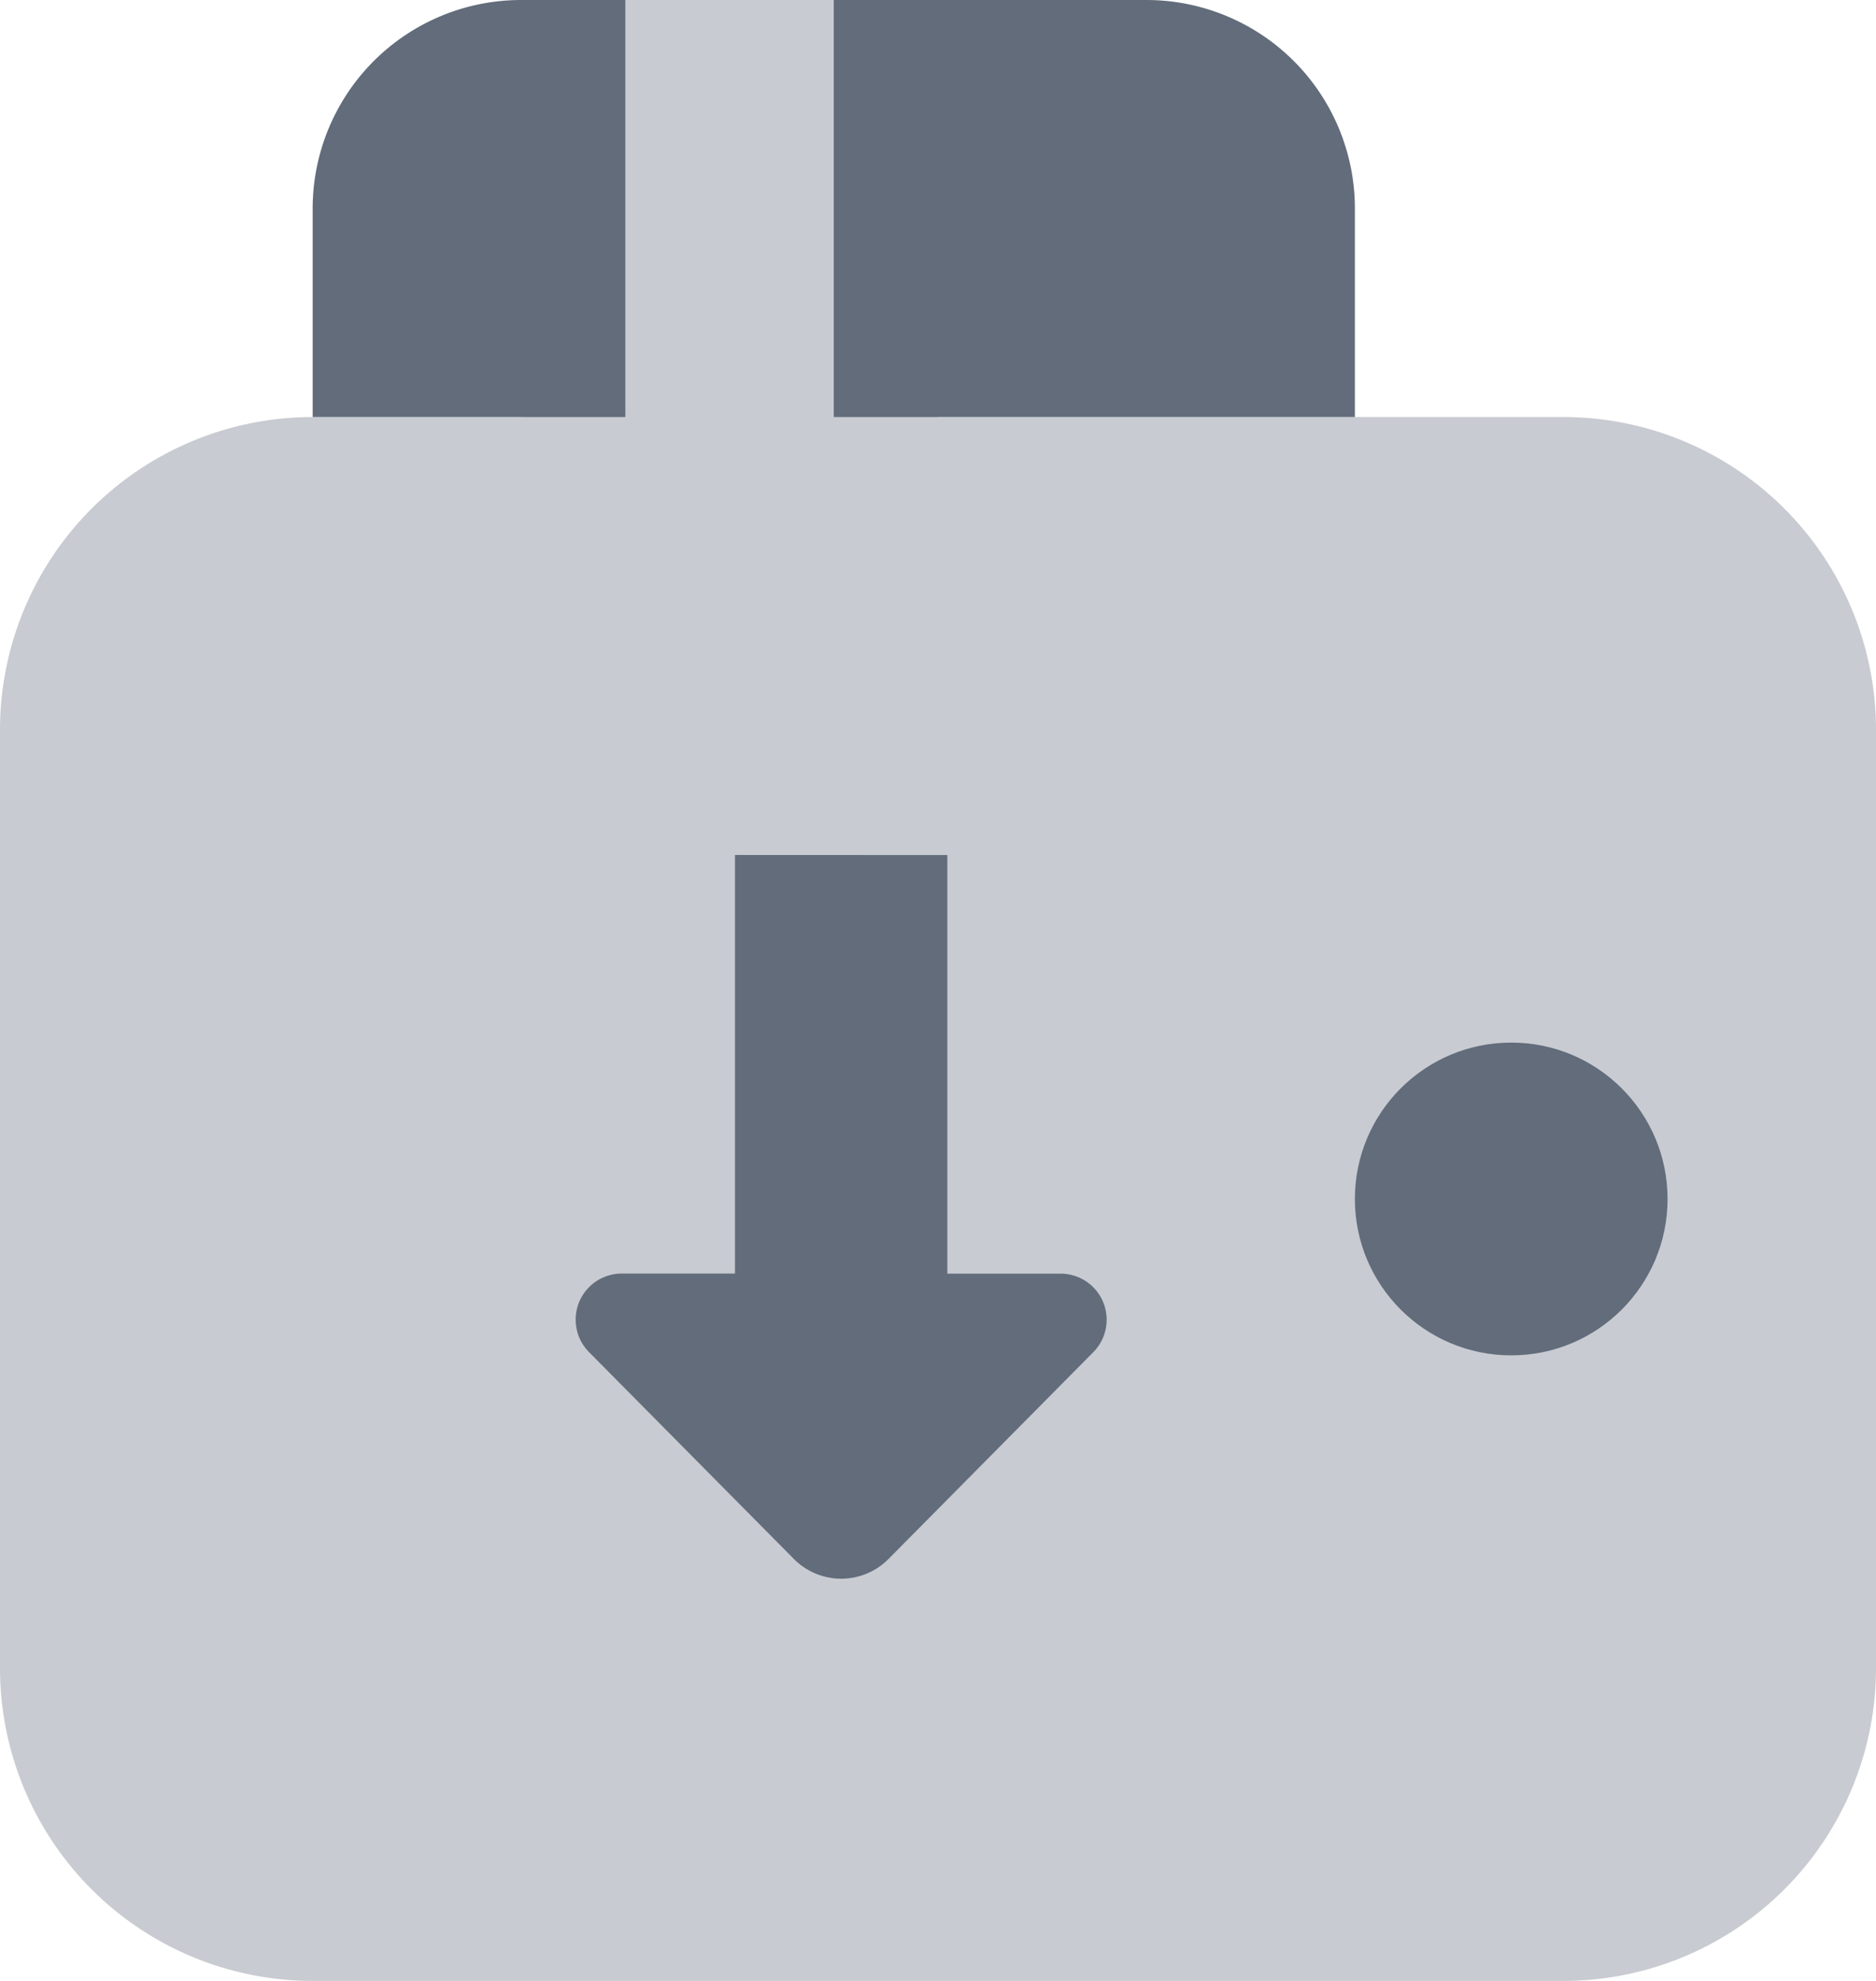 <svg xmlns="http://www.w3.org/2000/svg" width="18" height="19" viewBox="0 0 18 19">
  <g id="Group_2" data-name="Group 2" transform="translate(23734 23393)">
    <g id="icons8_card_wallet_4" transform="translate(-23737 -23395)">
      <path id="Path_19" data-name="Path 19" d="M18,6H12V2H8V6H6A3,3,0,0,0,3,9v9a3,3,0,0,0,3,3H18a3,3,0,0,0,3-3V9A3,3,0,0,0,18,6Z" fill="#626c7b" opacity="0.35"/>
      <circle id="Ellipse_12" data-name="Ellipse 12" cx="1.5" cy="1.5" r="1.5" transform="translate(16 12)" fill="#626c7b"/>
      <path id="Path_20" data-name="Path 20" d="M6,4V6H9V2H8A2,2,0,0,0,6,4Z" fill="#626c7b"/>
      <path id="Path_21" data-name="Path 21" d="M11,6h5V4a2,2,0,0,0-2-2H11Z" fill="#626c7b"/>
    </g>
    <g id="icons8_enlarge" transform="translate(-23738.941 -23387.777) rotate(-45)">
      <path id="Path_23" data-name="Path 23" d="M6.375,10.586,3.536,13.425l-.768-.768a.442.442,0,0,0-.755.31L2,15.76a.639.639,0,0,0,.642.642l2.792-.013a.442.442,0,0,0,.31-.755l-.768-.768,2.839-2.839Z" transform="translate(0)" fill="#626c7b"/>
    </g>
  </g>
</svg>

